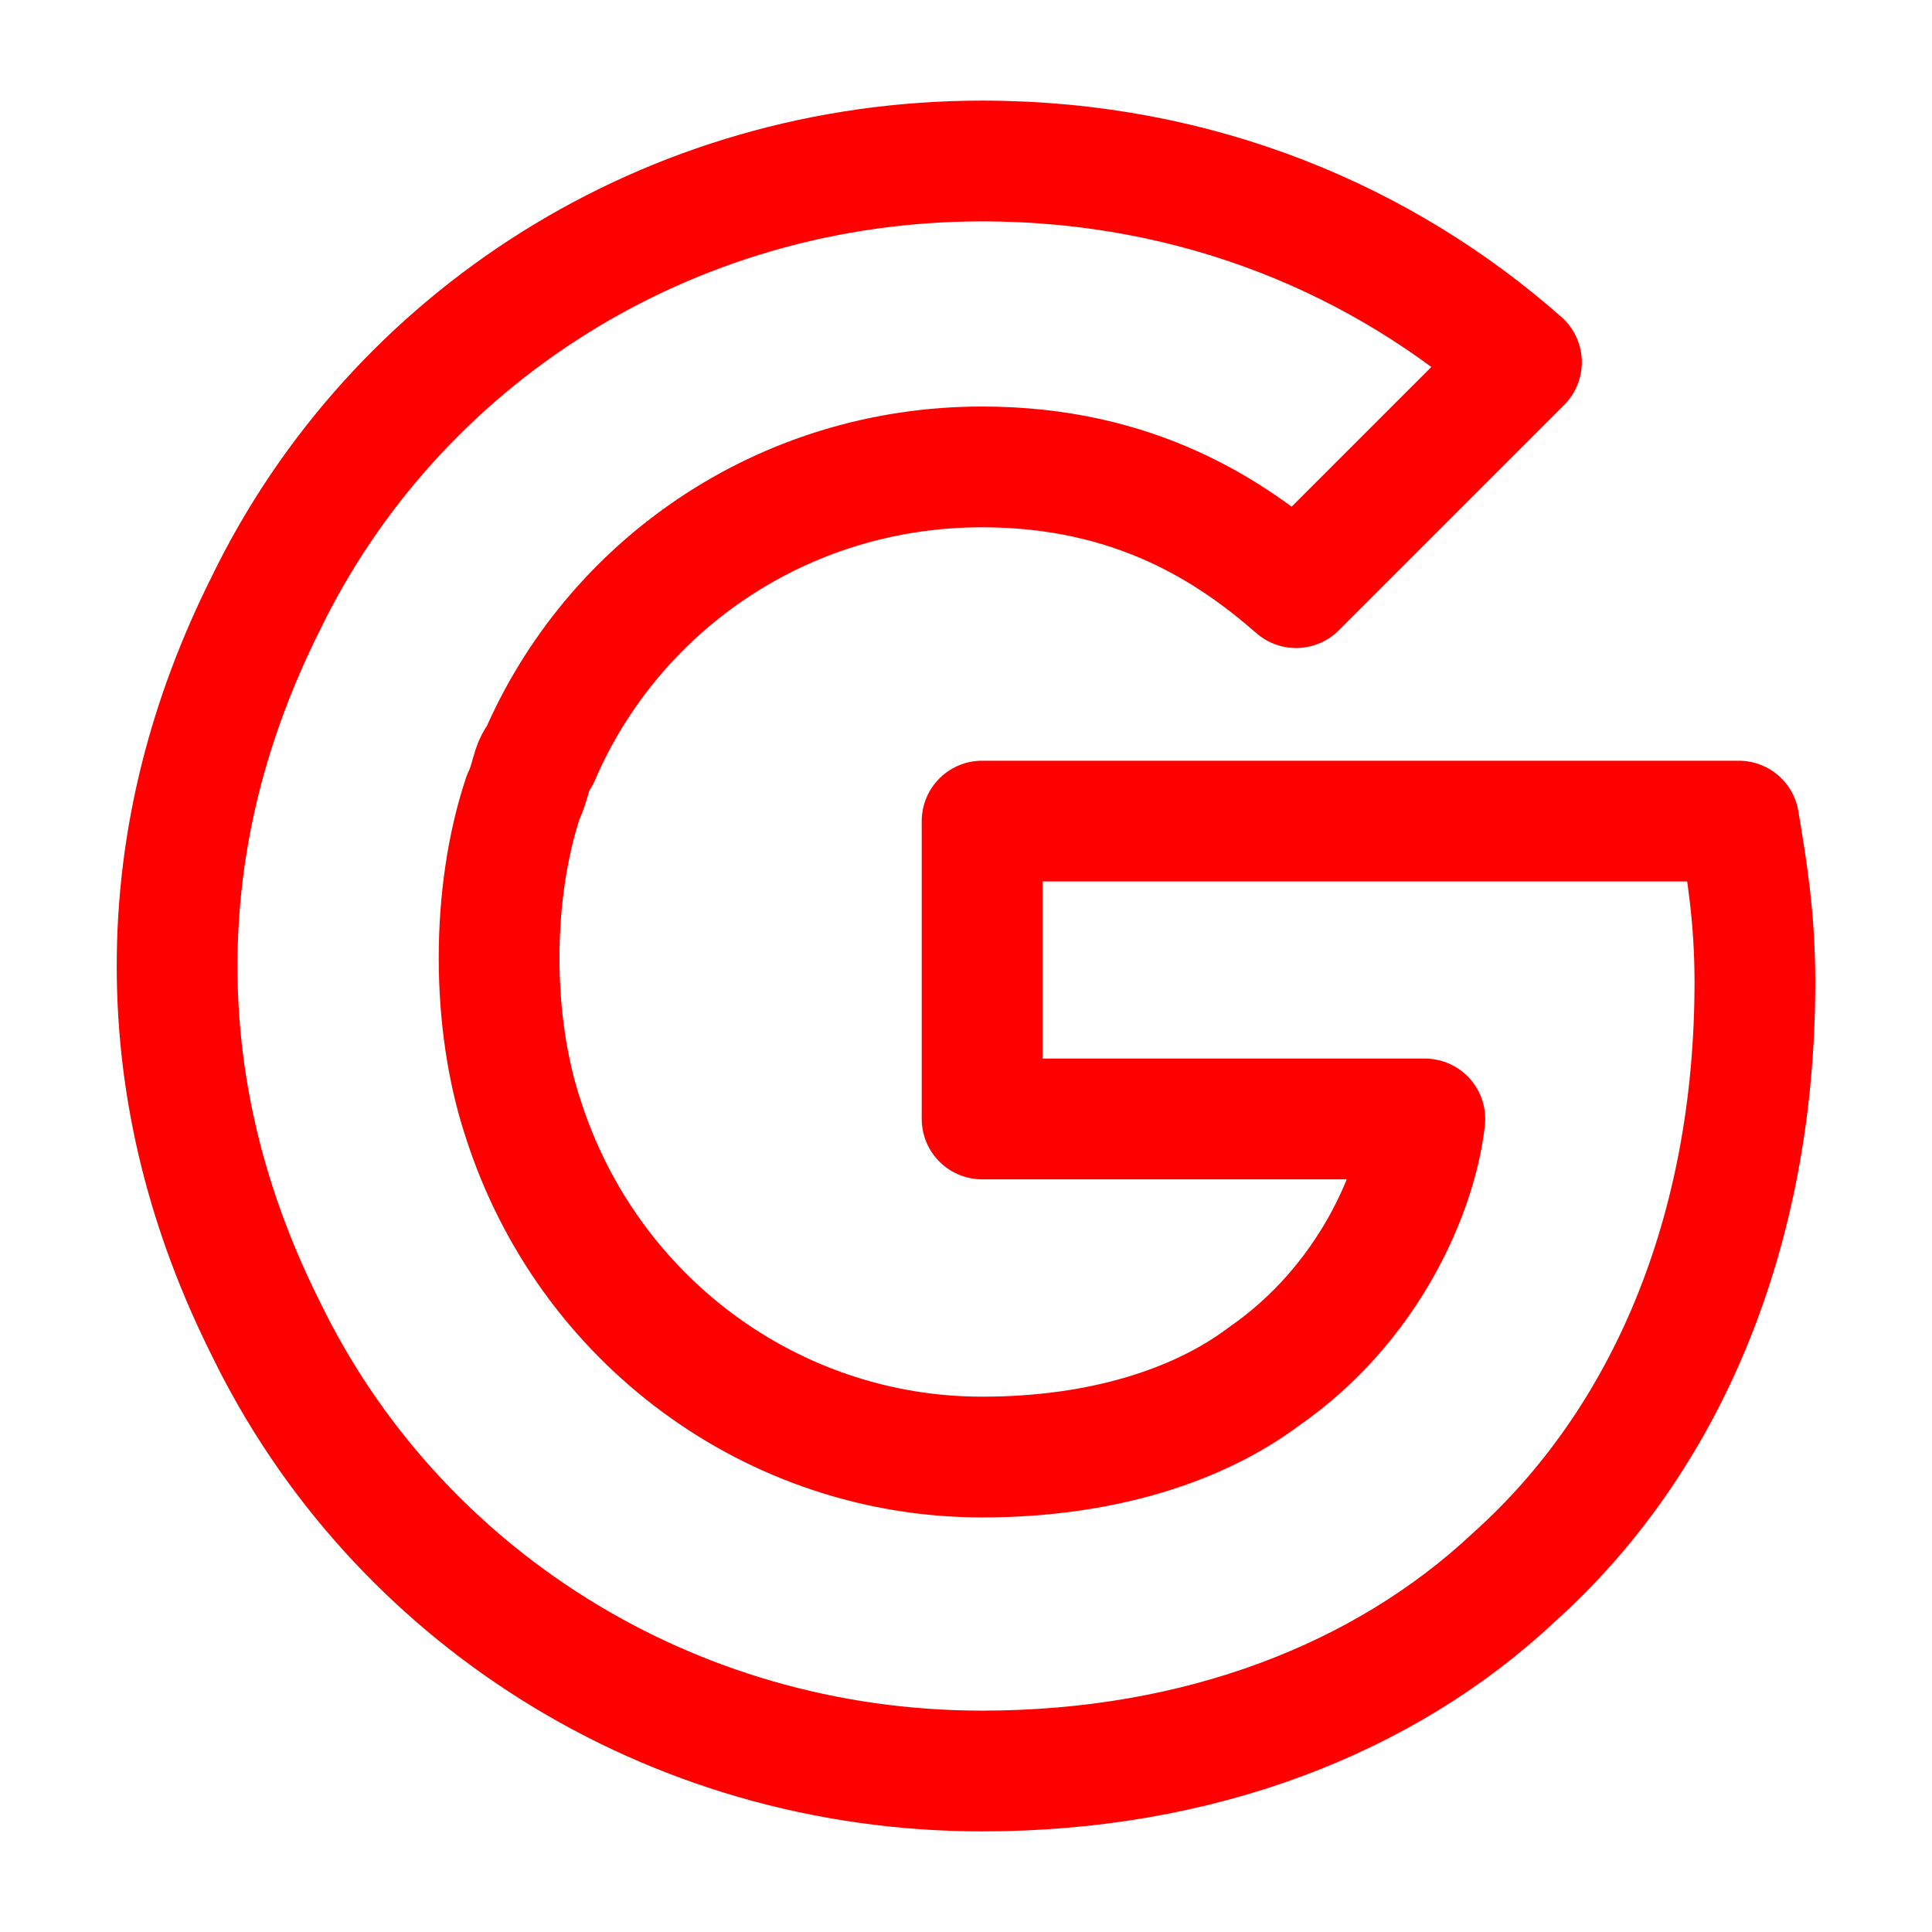 <svg width="24" height="24" viewBox="0 0 24 24" fill="none" xmlns="http://www.w3.org/2000/svg">
<path d="M21.6 10.2H12.2V13.9H17.7C17.6 14.8 17 16.2 15.7 17.1C14.9 17.7 13.7 18.1 12.2 18.1C9.6 18.1 7.3 16.4 6.5 13.9C6.3 13.3 6.2 12.6 6.2 11.9C6.2 11.2 6.3 10.5 6.5 9.9C6.6 9.7 6.6 9.5 6.7 9.4C7.6 7.3 9.7 5.8 12.2 5.8C14.1 5.8 15.3 6.6 16.1 7.3L18.9 4.5C17.2 3 14.9 2 12.2 2C8.3 2 4.9 4.2 3.3 7.5C2.6 8.9 2.2 10.4 2.2 12C2.2 13.6 2.6 15.1 3.3 16.5C4.9 19.8 8.3 22 12.2 22C14.9 22 17.2 21.1 18.8 19.6C20.7 17.9 21.8 15.3 21.8 12.2C21.8 11.4 21.7 10.8 21.6 10.2Z" stroke="#FF0000" stroke-width="1.5" stroke-miterlimit="10" stroke-linecap="round" stroke-linejoin="round"/>
</svg>
